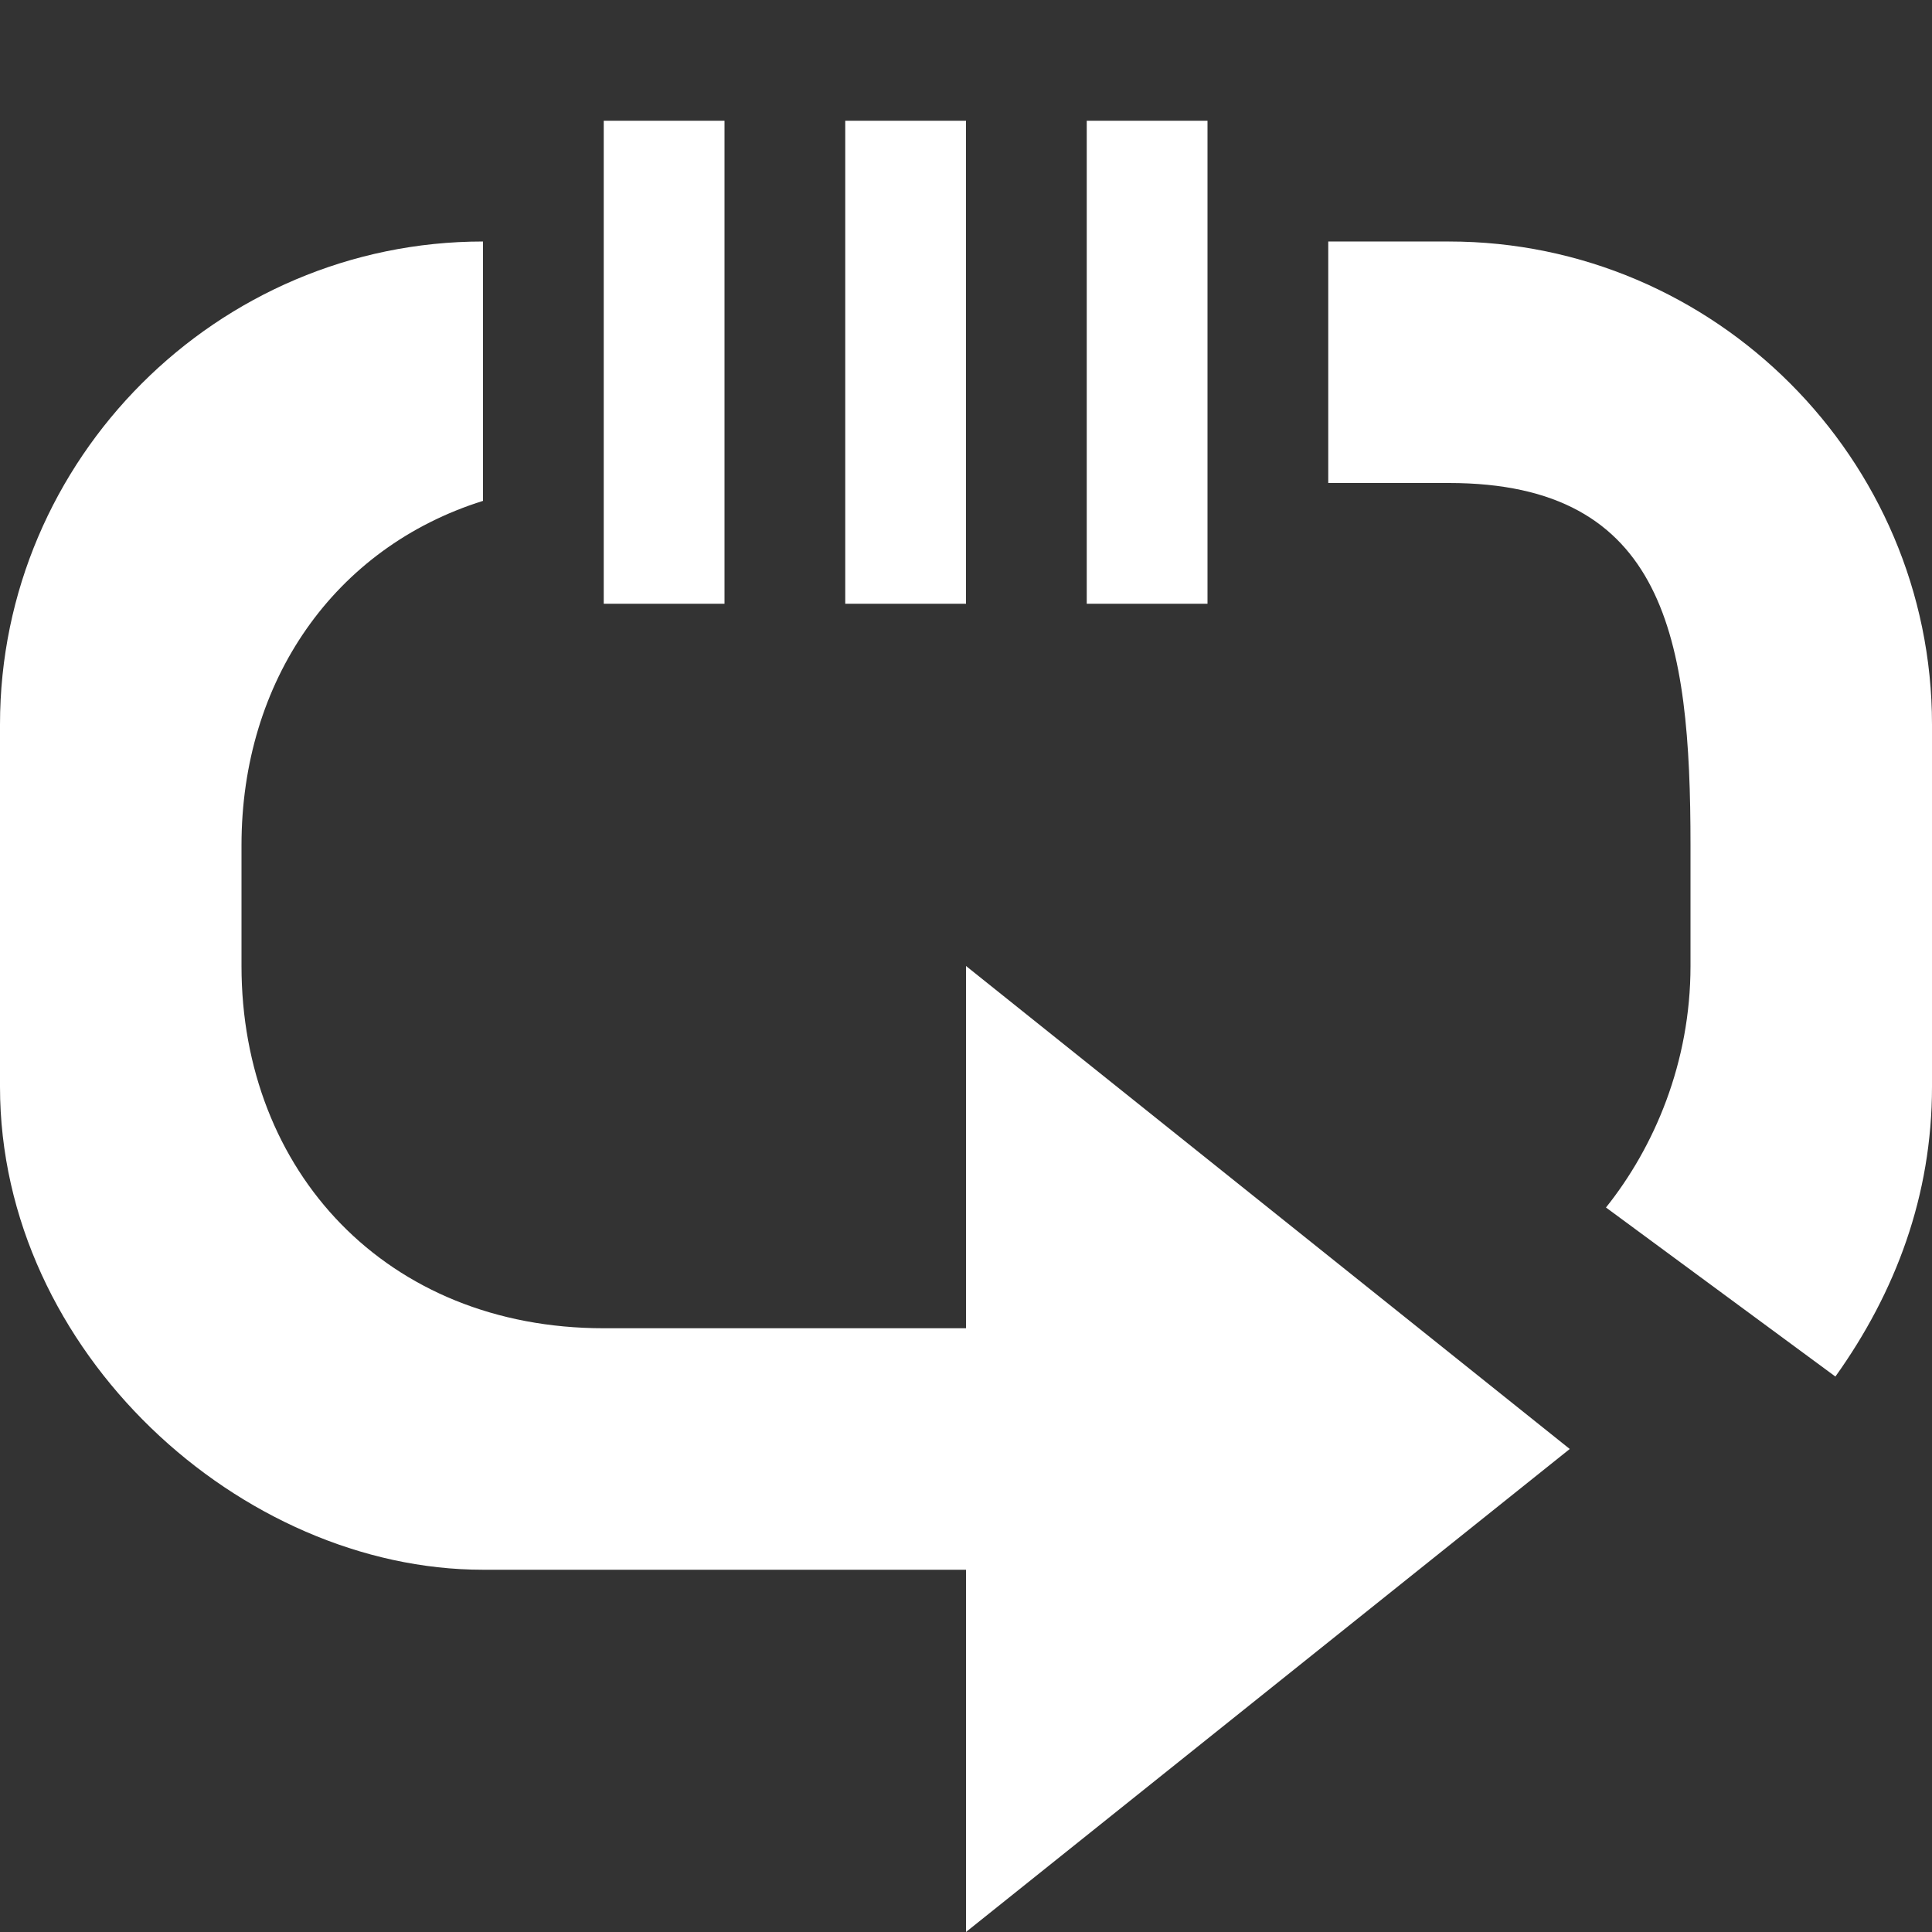 <svg width="16" height="16" viewBox="0 0 16 16" fill="none" xmlns="http://www.w3.org/2000/svg">
<rect x="0" y="0" width="16" height="16" fill="#333333" stroke="none"/>
<path fill-rule="evenodd" clip-rule="evenodd" d="M4 2C1.8 2 0 3.8 0 6V9C0 11.2 2 13 4 13H10V11H5C3.2 11 2 9.7 2 8V7C2 5.639 2.769 4.534 4 4.148V2ZM12 4C13.8 4 14 5.3 14 7V8C14 8.8 13.7 9.5 13.3 10L15.2 11.4C15.7 10.7 16 9.9 16 9V6C16 3.8 14.2 2 12 2V4Z" fill="white"/>
<path fill-rule="evenodd" clip-rule="evenodd" d="M8 16L13 12L8 8V16Z" fill="white"/>
<rect x="5" y="1" width="1" height="4" fill="white"/>
<rect x="7" y="1" width="1" height="4" fill="white"/>
<rect x="9" y="1" width="1" height="4" fill="white"/>
<rect x="11" y="2" width="1" height="2" fill="white"/>
</svg>
